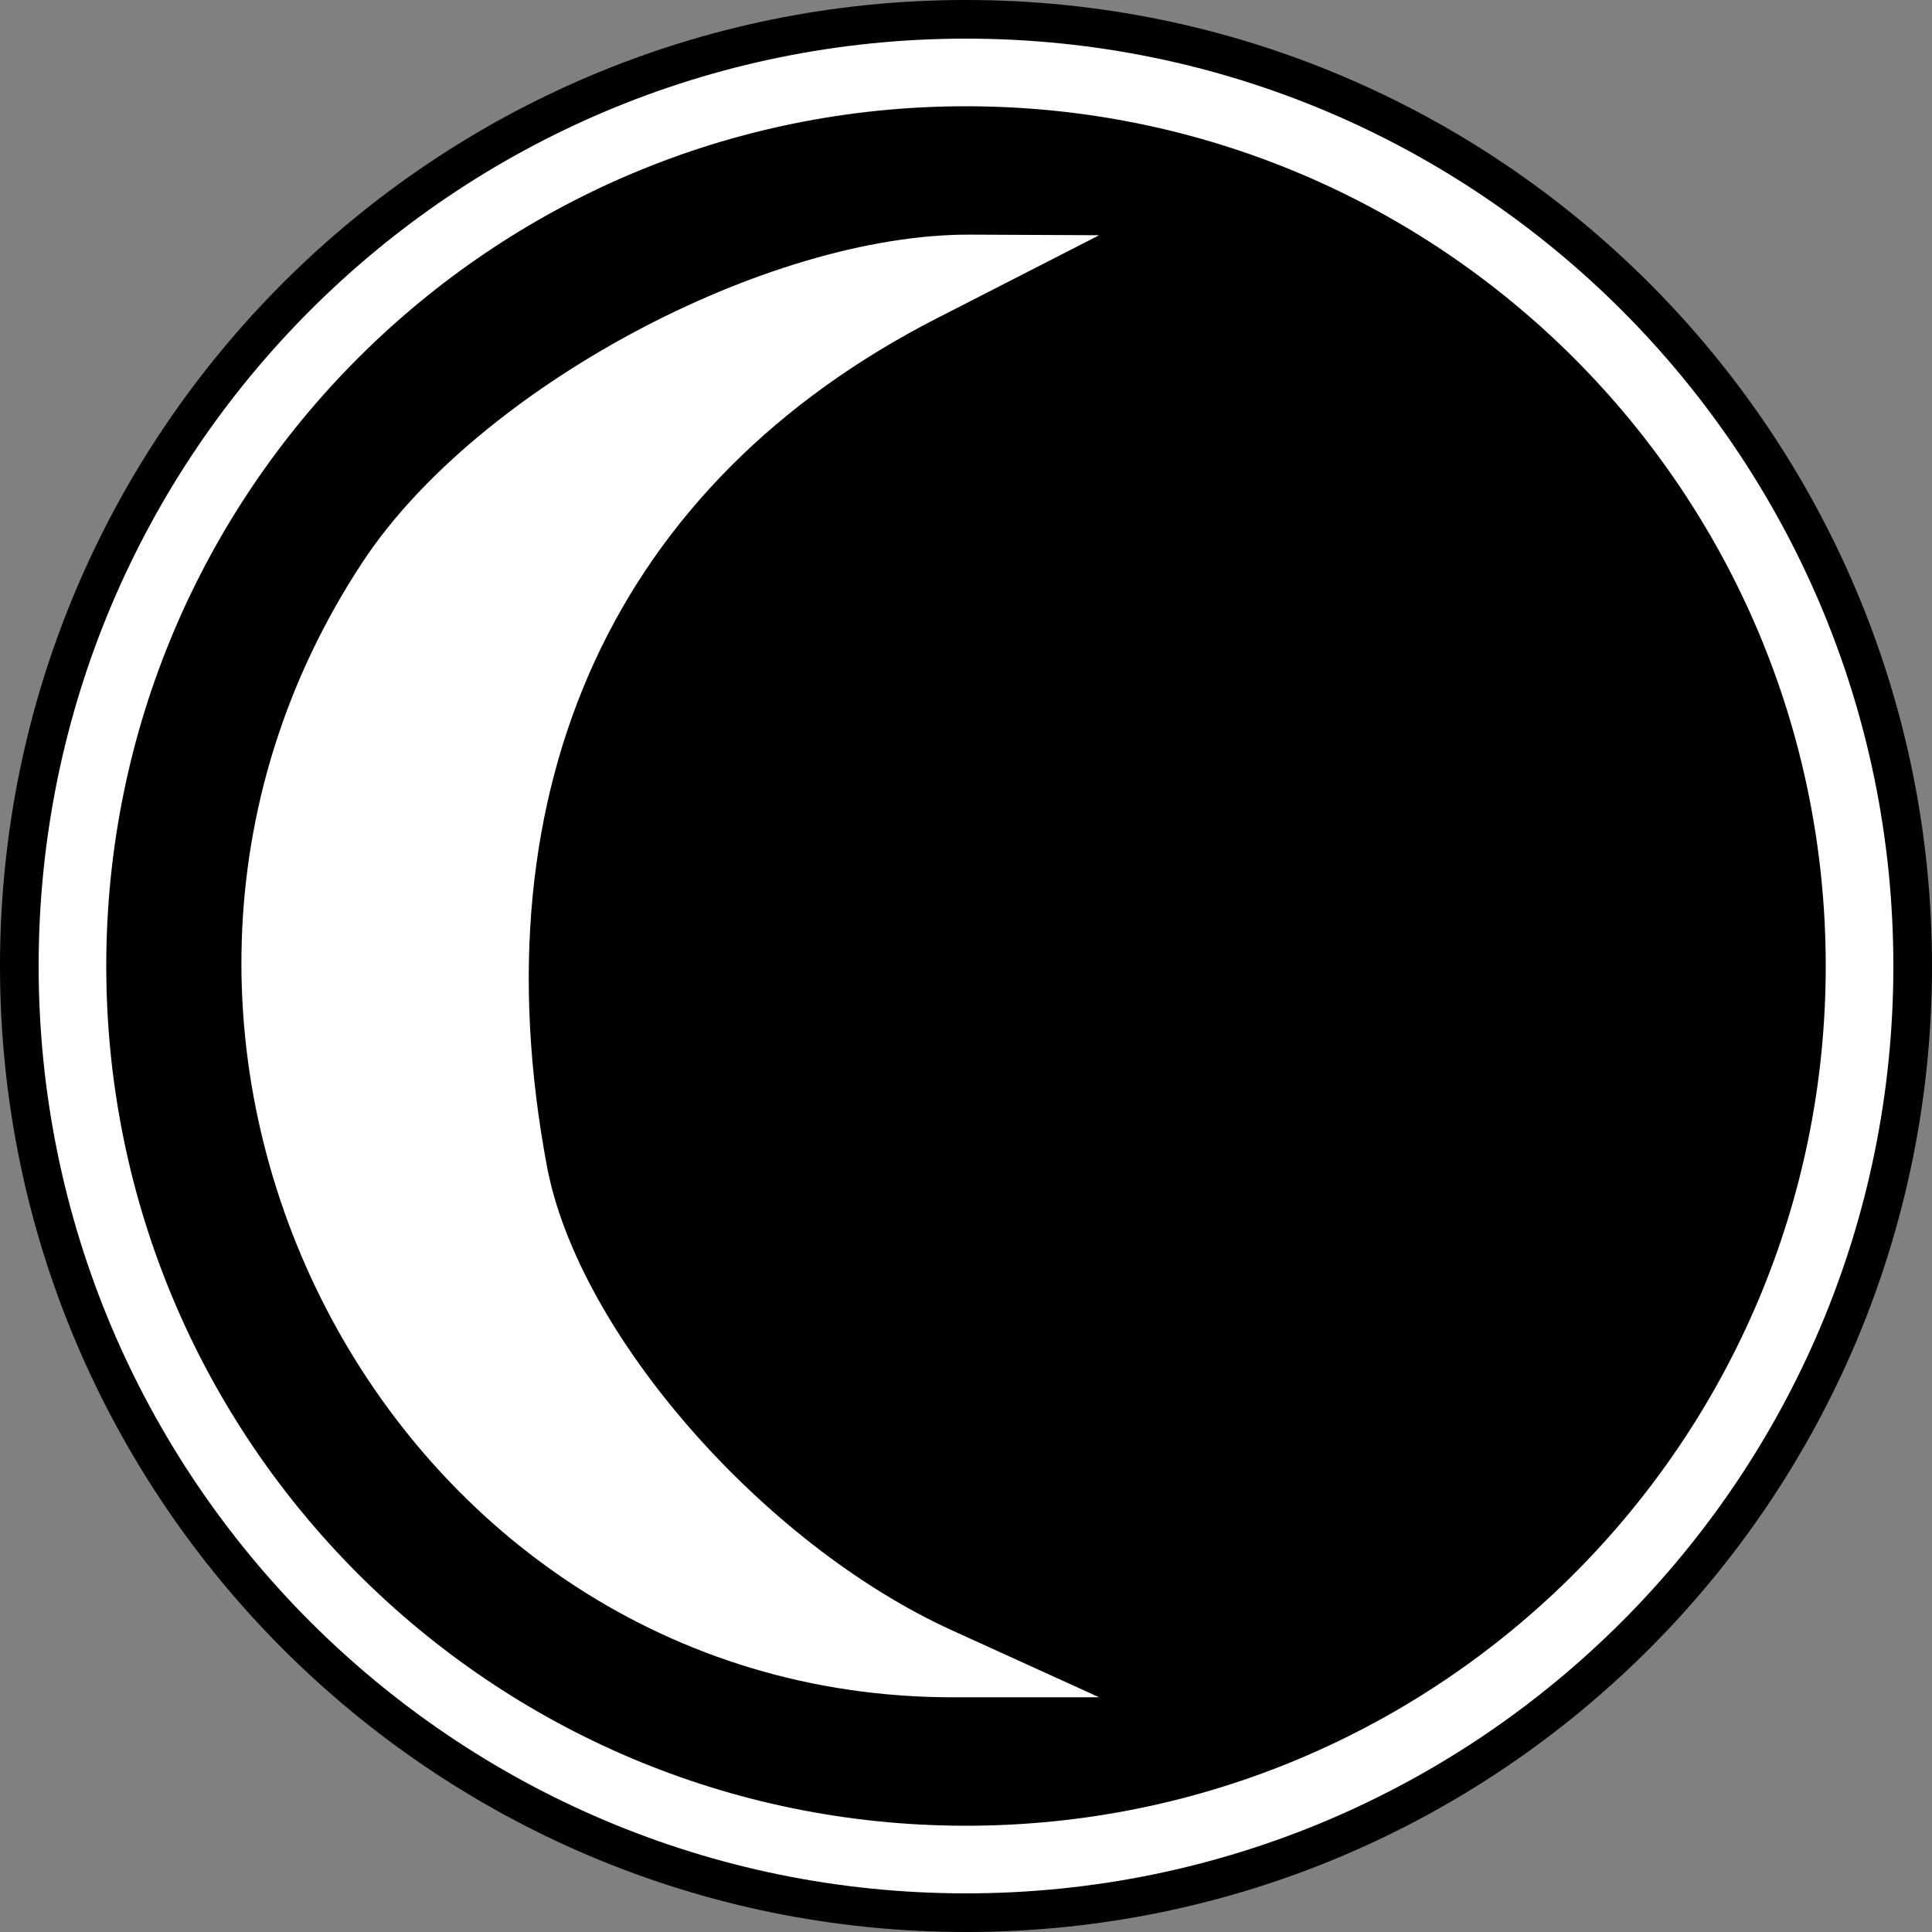 <?xml version="1.0" encoding="utf-8"?>
<svg version="1.1"
	 xmlns="http://www.w3.org/2000/svg" x="0px" y="0px" width="347px" height="347px"
	 viewBox="-164.8 -164.8 347 347">
<rect x="-164.8" y="-164.8" width="347" height="347" fill="#808080" stroke="none"/>
<path d="M182.2,8.7c0,95.821-77.679,173.5-173.5,173.5S-164.8,104.521-164.8,8.7S-87.121-164.8,8.7-164.8
	S182.2-87.121,182.2,8.7z"/>
<path id="path3025" fill="#FFFFFF" d="M175.26,8.7c0,91.988-74.571,166.561-166.56,166.561c-91.989,0-166.56-74.572-166.56-166.561
	c0-91.989,74.571-166.56,166.56-166.56C100.688-157.86,175.26-83.289,175.26,8.7z"/>
<path d="M163.115,8.7c0,85.281-69.134,154.415-154.415,154.415S-145.715,93.981-145.715,8.7
	S-76.581-145.715,8.7-145.715S163.115-76.581,163.115,8.7z"/>
<path fill="#FFFFFF" d="M6.249,128.048c-34.019-15.446-67.202-53.45-72.815-83.376C-79.356-23.581-54.291-78.1,3.529-107.663
	l29.09-14.889L9.59-122.659c-36.824-0.193-88.624,27.635-109.146,58.634c-57.025,86.203,4.114,204.07,105.87,204.07h26.306
	L6.249,128.048z"/>
</svg>
